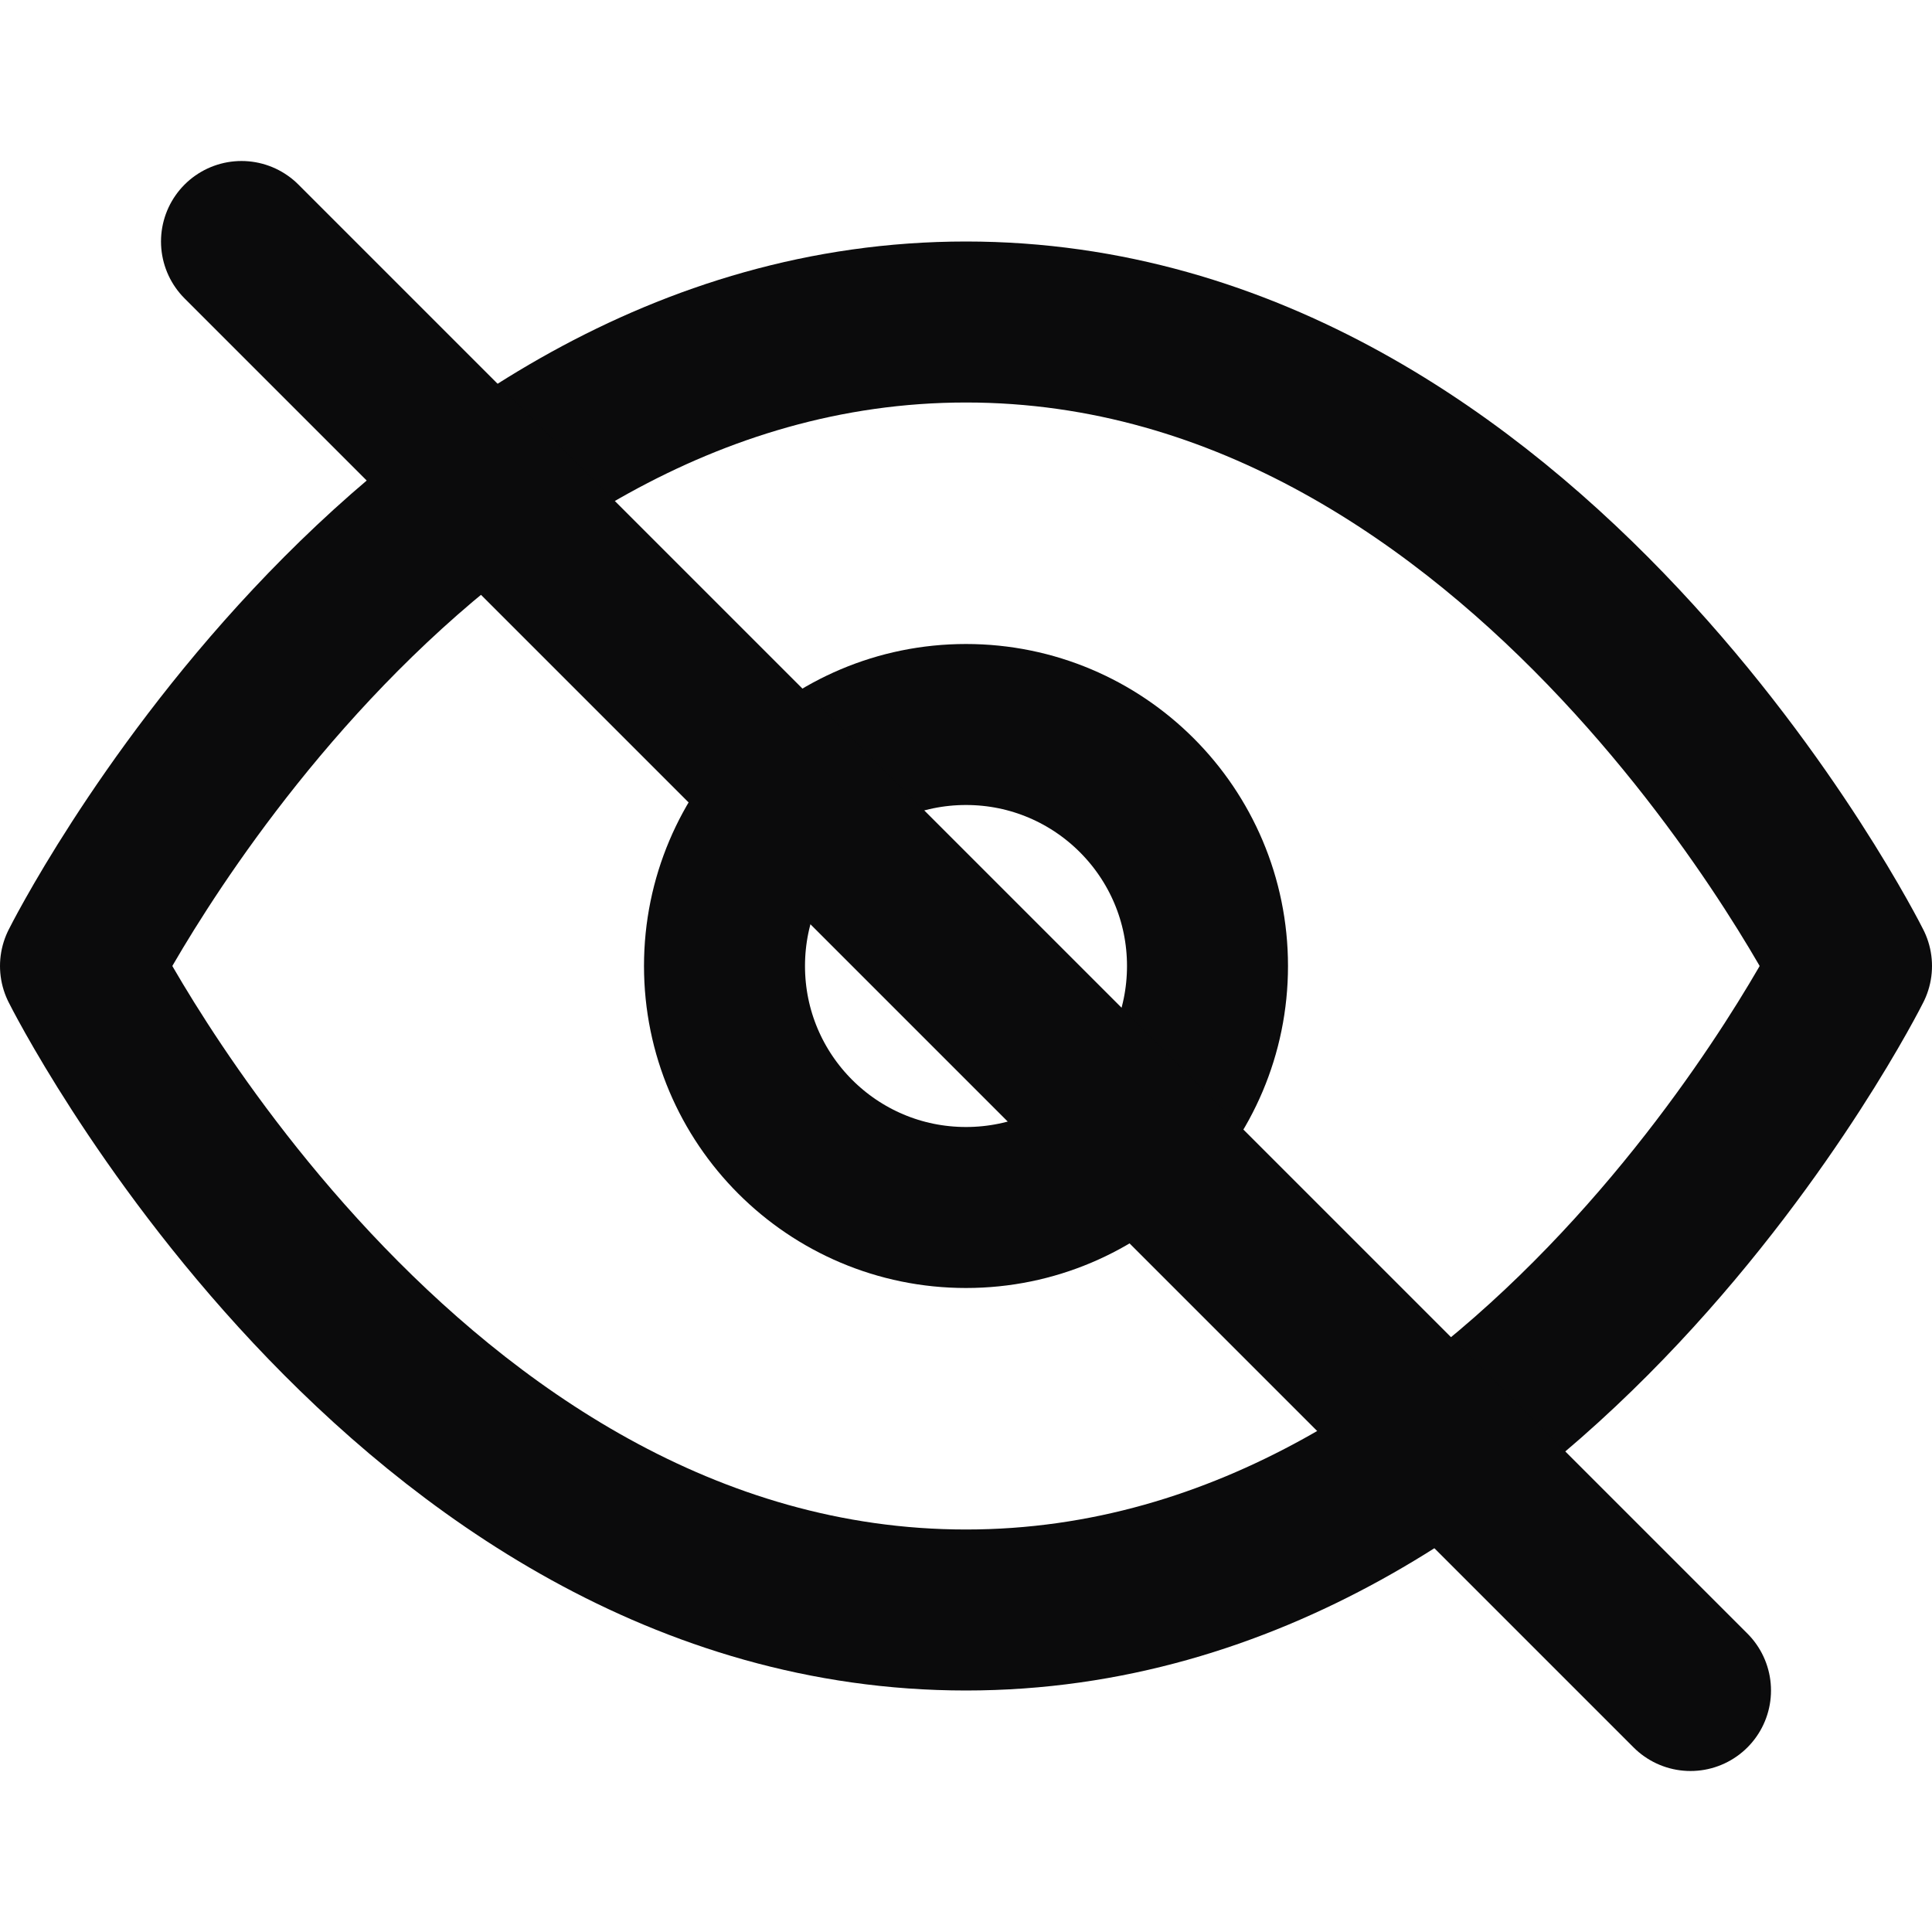 <!-- eye-off.svg (auto light/dark) -->
<svg xmlns="http://www.w3.org/2000/svg" viewBox="0 0 24 24">
  <style>
    :root { color:#0b0b0c; }
    @media (prefers-color-scheme: dark) { :root { color:#e8e8ea; } }
    @media (forced-colors: active) { :root { color: CanvasText; } }
  </style>
  <g fill="none" stroke="currentColor" stroke-width="2" stroke-linecap="round" stroke-linejoin="round">
    <path d="M1 12s4-8 11-8 11 8 11 8-4 8-11 8S1 12 1 12Z"/>
    <circle cx="12" cy="12" r="3"/>
    <path d="M3 3L21 21"/>
  </g>
</svg>
